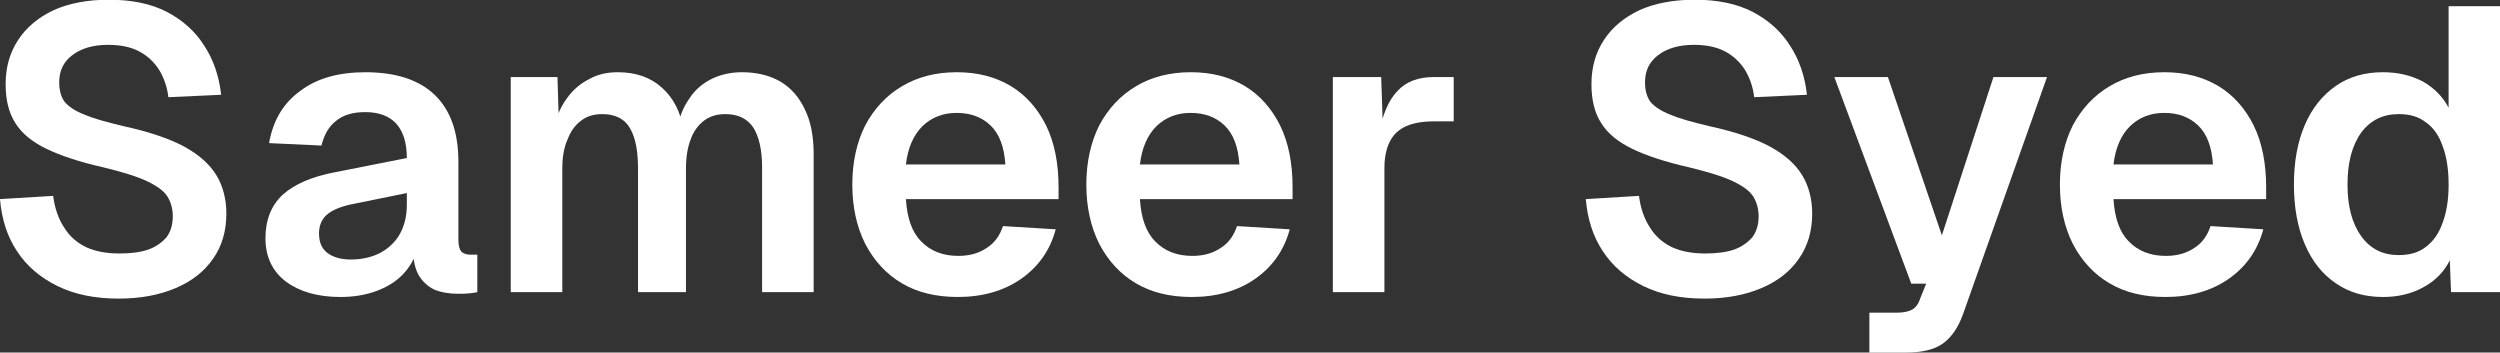 <?xml version="1.0" encoding="UTF-8" standalone="no"?><!DOCTYPE svg PUBLIC "-//W3C//DTD SVG 1.1//EN" "http://www.w3.org/Graphics/SVG/1.1/DTD/svg11.dtd"><svg width="100%" height="100%" viewBox="0 0 390 55" version="1.1" xmlns="http://www.w3.org/2000/svg" xmlns:xlink="http://www.w3.org/1999/xlink" xml:space="preserve" xmlns:serif="http://www.serif.com/" style="fill-rule:evenodd;clip-rule:evenodd;stroke-linejoin:round;stroke-miterlimit:2;"><rect x="0" y="0" width="390" height="55" fill="#333333" stroke="none"/><g transform="matrix(62.836,0,0,62.836,-3.33,45.575)"><path d="M0.348,0.016c-0.059,0 -0.109,-0.01 -0.152,-0.031c-0.043,-0.021 -0.077,-0.05 -0.101,-0.087c-0.024,-0.036 -0.038,-0.08 -0.042,-0.129l0.132,-0.008c0.004,0.031 0.013,0.057 0.027,0.078c0.013,0.022 0.032,0.038 0.054,0.049c0.024,0.011 0.051,0.016 0.084,0.016c0.028,0 0.052,-0.003 0.072,-0.01c0.019,-0.007 0.034,-0.018 0.045,-0.031c0.01,-0.014 0.015,-0.031 0.015,-0.051c0,-0.018 -0.004,-0.034 -0.013,-0.049c-0.009,-0.014 -0.025,-0.026 -0.05,-0.038c-0.025,-0.012 -0.061,-0.023 -0.11,-0.035c-0.058,-0.013 -0.106,-0.029 -0.141,-0.046c-0.035,-0.017 -0.061,-0.038 -0.077,-0.064c-0.016,-0.025 -0.024,-0.057 -0.024,-0.096c0,-0.042 0.01,-0.078 0.031,-0.11c0.02,-0.031 0.05,-0.056 0.088,-0.074c0.038,-0.017 0.084,-0.026 0.137,-0.026c0.057,-0 0.105,0.01 0.144,0.03c0.04,0.021 0.071,0.049 0.093,0.084c0.023,0.035 0.037,0.076 0.042,0.122l-0.131,0.006c-0.003,-0.026 -0.011,-0.048 -0.023,-0.068c-0.012,-0.019 -0.029,-0.035 -0.05,-0.046c-0.021,-0.011 -0.047,-0.016 -0.077,-0.016c-0.037,-0 -0.067,0.009 -0.089,0.026c-0.022,0.017 -0.032,0.039 -0.032,0.067c-0,0.019 0.004,0.035 0.013,0.048c0.01,0.012 0.026,0.023 0.049,0.032c0.023,0.01 0.056,0.019 0.098,0.029c0.064,0.014 0.114,0.031 0.151,0.051c0.038,0.021 0.064,0.045 0.08,0.072c0.016,0.027 0.024,0.059 0.024,0.094c-0,0.043 -0.011,0.081 -0.033,0.112c-0.022,0.032 -0.053,0.056 -0.093,0.073c-0.04,0.017 -0.087,0.026 -0.141,0.026Z" style="fill:#fff;fill-rule:nonzero;"/></g><g transform="matrix(62.836,0,0,62.836,38.959,45.575)"><path d="M0.225,0.012c-0.056,0 -0.101,-0.013 -0.135,-0.038c-0.034,-0.026 -0.051,-0.062 -0.051,-0.108c0,-0.046 0.015,-0.082 0.043,-0.108c0.029,-0.026 0.072,-0.045 0.131,-0.056l0.177,-0.035c0,-0.038 -0.009,-0.066 -0.026,-0.085c-0.017,-0.019 -0.043,-0.029 -0.077,-0.029c-0.031,0 -0.055,0.007 -0.073,0.022c-0.018,0.014 -0.029,0.034 -0.036,0.061l-0.13,-0.006c0.01,-0.057 0.036,-0.1 0.078,-0.13c0.041,-0.031 0.095,-0.046 0.161,-0.046c0.076,0 0.134,0.019 0.173,0.057c0.039,0.038 0.058,0.093 0.058,0.165l0,0.194c0,0.014 0.003,0.024 0.007,0.029c0.005,0.005 0.013,0.008 0.023,0.008l0.017,-0l-0,0.093c-0.004,0.001 -0.011,0.002 -0.02,0.003c-0.009,0.001 -0.018,0.001 -0.027,0.001c-0.022,0 -0.041,-0.003 -0.059,-0.01c-0.017,-0.008 -0.03,-0.02 -0.04,-0.037c-0.01,-0.018 -0.014,-0.042 -0.014,-0.073l0.011,0.008c-0.006,0.023 -0.017,0.044 -0.035,0.063c-0.017,0.018 -0.039,0.032 -0.066,0.042c-0.027,0.01 -0.057,0.015 -0.09,0.015Zm0.026,-0.093c0.028,-0 0.053,-0.006 0.074,-0.017c0.02,-0.011 0.037,-0.027 0.048,-0.047c0.011,-0.02 0.017,-0.044 0.017,-0.071l0,-0.03l-0.138,0.028c-0.028,0.006 -0.049,0.015 -0.062,0.027c-0.012,0.011 -0.018,0.027 -0.018,0.045c-0,0.021 0.006,0.037 0.02,0.048c0.014,0.011 0.034,0.017 0.059,0.017Z" style="fill:#fff;fill-rule:nonzero;"/></g><g transform="matrix(62.836,0,0,62.836,75.278,45.575)"><path d="M0.07,-0l0,-0.534l0.116,0l0.004,0.131l-0.012,-0.006c0.006,-0.029 0.017,-0.053 0.032,-0.073c0.015,-0.021 0.033,-0.036 0.055,-0.047c0.021,-0.012 0.045,-0.017 0.071,-0.017c0.045,0 0.082,0.013 0.11,0.039c0.028,0.025 0.046,0.06 0.053,0.105l-0.017,0c0.006,-0.031 0.016,-0.057 0.031,-0.078c0.014,-0.022 0.033,-0.038 0.055,-0.049c0.022,-0.011 0.048,-0.017 0.076,-0.017c0.037,0 0.069,0.008 0.095,0.023c0.027,0.016 0.047,0.039 0.061,0.069c0.015,0.03 0.022,0.067 0.022,0.111l-0,0.343l-0.128,-0l-0,-0.31c-0,-0.044 -0.008,-0.077 -0.022,-0.099c-0.015,-0.022 -0.038,-0.033 -0.069,-0.033c-0.021,0 -0.038,0.005 -0.053,0.016c-0.014,0.011 -0.026,0.026 -0.033,0.046c-0.008,0.02 -0.012,0.045 -0.012,0.074l-0,0.306l-0.119,0l0,-0.306c0,-0.044 -0.006,-0.077 -0.02,-0.101c-0.013,-0.023 -0.036,-0.035 -0.069,-0.035c-0.02,0 -0.038,0.005 -0.052,0.016c-0.015,0.011 -0.026,0.026 -0.034,0.047c-0.009,0.02 -0.013,0.044 -0.013,0.073l0,0.306l-0.128,0Z" style="fill:#fff;fill-rule:nonzero;"/></g><g transform="matrix(62.836,0,0,62.836,130.511,45.575)"><path d="M0.301,0.012c-0.054,0 -0.1,-0.011 -0.139,-0.034c-0.039,-0.023 -0.069,-0.056 -0.091,-0.098c-0.021,-0.042 -0.032,-0.091 -0.032,-0.147c0,-0.056 0.011,-0.105 0.032,-0.147c0.022,-0.041 0.052,-0.074 0.091,-0.097c0.038,-0.023 0.084,-0.035 0.136,-0.035c0.051,0 0.095,0.011 0.134,0.034c0.038,0.023 0.067,0.056 0.088,0.098c0.021,0.043 0.031,0.094 0.031,0.154l0,0.029l-0.379,-0c0.003,0.047 0.015,0.082 0.038,0.105c0.023,0.024 0.054,0.036 0.092,0.036c0.029,-0 0.052,-0.007 0.071,-0.02c0.019,-0.012 0.032,-0.03 0.04,-0.054l0.131,0.008c-0.014,0.052 -0.043,0.093 -0.086,0.123c-0.043,0.03 -0.096,0.045 -0.157,0.045Zm-0.129,-0.329l0.247,-0c-0.003,-0.044 -0.015,-0.076 -0.037,-0.097c-0.022,-0.021 -0.05,-0.031 -0.084,-0.031c-0.034,-0 -0.062,0.011 -0.085,0.033c-0.022,0.022 -0.036,0.053 -0.041,0.095Z" style="fill:#fff;fill-rule:nonzero;"/></g><g transform="matrix(62.836,0,0,62.836,167.019,45.575)"><path d="M0.301,0.012c-0.054,0 -0.1,-0.011 -0.139,-0.034c-0.039,-0.023 -0.069,-0.056 -0.091,-0.098c-0.021,-0.042 -0.032,-0.091 -0.032,-0.147c0,-0.056 0.011,-0.105 0.032,-0.147c0.022,-0.041 0.052,-0.074 0.091,-0.097c0.038,-0.023 0.084,-0.035 0.136,-0.035c0.051,0 0.095,0.011 0.134,0.034c0.038,0.023 0.067,0.056 0.088,0.098c0.021,0.043 0.031,0.094 0.031,0.154l0,0.029l-0.379,-0c0.003,0.047 0.015,0.082 0.038,0.105c0.023,0.024 0.054,0.036 0.092,0.036c0.029,-0 0.052,-0.007 0.071,-0.02c0.019,-0.012 0.032,-0.03 0.04,-0.054l0.131,0.008c-0.014,0.052 -0.043,0.093 -0.086,0.123c-0.043,0.03 -0.096,0.045 -0.157,0.045Zm-0.129,-0.329l0.247,-0c-0.003,-0.044 -0.015,-0.076 -0.037,-0.097c-0.022,-0.021 -0.05,-0.031 -0.084,-0.031c-0.034,-0 -0.062,0.011 -0.085,0.033c-0.022,0.022 -0.036,0.053 -0.041,0.095Z" style="fill:#fff;fill-rule:nonzero;"/></g><g transform="matrix(62.836,0,0,62.836,203.527,45.575)"><path d="M0.07,-0l0,-0.534l0.12,0l0.005,0.148l-0.011,-0.002c0.008,-0.051 0.024,-0.088 0.046,-0.111c0.022,-0.024 0.052,-0.035 0.091,-0.035l0.049,0l0,0.11l-0.05,-0c-0.027,-0 -0.05,0.004 -0.068,0.012c-0.018,0.008 -0.031,0.02 -0.04,0.037c-0.009,0.017 -0.014,0.04 -0.014,0.067l0,0.308l-0.128,0Z" style="fill:#fff;fill-rule:nonzero;"/></g><g transform="matrix(62.836,0,0,62.836,229.227,45.575)"></g><g transform="matrix(62.836,0,0,62.836,244.057,45.575)"><path d="M0.348,0.016c-0.059,0 -0.109,-0.01 -0.152,-0.031c-0.043,-0.021 -0.077,-0.05 -0.101,-0.087c-0.024,-0.036 -0.038,-0.08 -0.042,-0.129l0.132,-0.008c0.004,0.031 0.013,0.057 0.027,0.078c0.013,0.022 0.032,0.038 0.054,0.049c0.024,0.011 0.051,0.016 0.084,0.016c0.028,0 0.052,-0.003 0.072,-0.01c0.019,-0.007 0.034,-0.018 0.045,-0.031c0.01,-0.014 0.015,-0.031 0.015,-0.051c0,-0.018 -0.004,-0.034 -0.013,-0.049c-0.009,-0.014 -0.025,-0.026 -0.05,-0.038c-0.025,-0.012 -0.061,-0.023 -0.11,-0.035c-0.058,-0.013 -0.106,-0.029 -0.141,-0.046c-0.035,-0.017 -0.061,-0.038 -0.077,-0.064c-0.016,-0.025 -0.024,-0.057 -0.024,-0.096c0,-0.042 0.01,-0.078 0.031,-0.11c0.02,-0.031 0.05,-0.056 0.088,-0.074c0.038,-0.017 0.084,-0.026 0.137,-0.026c0.057,-0 0.105,0.01 0.144,0.03c0.04,0.021 0.071,0.049 0.093,0.084c0.023,0.035 0.037,0.076 0.042,0.122l-0.131,0.006c-0.003,-0.026 -0.011,-0.048 -0.023,-0.068c-0.012,-0.019 -0.029,-0.035 -0.05,-0.046c-0.021,-0.011 -0.047,-0.016 -0.077,-0.016c-0.037,-0 -0.067,0.009 -0.089,0.026c-0.022,0.017 -0.032,0.039 -0.032,0.067c-0,0.019 0.004,0.035 0.013,0.048c0.01,0.012 0.026,0.023 0.049,0.032c0.023,0.01 0.056,0.019 0.098,0.029c0.064,0.014 0.114,0.031 0.151,0.051c0.038,0.021 0.064,0.045 0.08,0.072c0.016,0.027 0.024,0.059 0.024,0.094c-0,0.043 -0.011,0.081 -0.033,0.112c-0.022,0.032 -0.053,0.056 -0.093,0.073c-0.04,0.017 -0.087,0.026 -0.141,0.026Z" style="fill:#fff;fill-rule:nonzero;"/></g><g transform="matrix(62.836,0,0,62.836,284.837,45.575)"><path d="M0.108,0.15l-0,-0.099l0.068,-0c0.017,-0 0.03,-0.003 0.039,-0.008c0.008,-0.005 0.015,-0.014 0.019,-0.027l0.015,-0.037l-0.037,-0l-0.191,-0.513l0.133,0l0.134,0.393l0.128,-0.393l0.133,0l-0.209,0.59c-0.012,0.033 -0.029,0.057 -0.05,0.072c-0.022,0.015 -0.052,0.022 -0.091,0.022l-0.091,0Z" style="fill:#fff;fill-rule:nonzero;"/></g><g transform="matrix(62.836,0,0,62.836,318.895,45.575)"><path d="M0.301,0.012c-0.054,0 -0.1,-0.011 -0.139,-0.034c-0.039,-0.023 -0.069,-0.056 -0.091,-0.098c-0.021,-0.042 -0.032,-0.091 -0.032,-0.147c0,-0.056 0.011,-0.105 0.032,-0.147c0.022,-0.041 0.052,-0.074 0.091,-0.097c0.038,-0.023 0.084,-0.035 0.136,-0.035c0.051,0 0.095,0.011 0.134,0.034c0.038,0.023 0.067,0.056 0.088,0.098c0.021,0.043 0.031,0.094 0.031,0.154l0,0.029l-0.379,-0c0.003,0.047 0.015,0.082 0.038,0.105c0.023,0.024 0.054,0.036 0.092,0.036c0.029,-0 0.052,-0.007 0.071,-0.02c0.019,-0.012 0.032,-0.03 0.04,-0.054l0.131,0.008c-0.014,0.052 -0.043,0.093 -0.086,0.123c-0.043,0.03 -0.096,0.045 -0.157,0.045Zm-0.129,-0.329l0.247,-0c-0.003,-0.044 -0.015,-0.076 -0.037,-0.097c-0.022,-0.021 -0.05,-0.031 -0.084,-0.031c-0.034,-0 -0.062,0.011 -0.085,0.033c-0.022,0.022 -0.036,0.053 -0.041,0.095Z" style="fill:#fff;fill-rule:nonzero;"/></g><g transform="matrix(62.836,0,0,62.836,355.403,45.575)"><path d="M0.26,0.012c-0.045,0 -0.084,-0.011 -0.117,-0.034c-0.034,-0.023 -0.059,-0.055 -0.077,-0.097c-0.018,-0.042 -0.027,-0.091 -0.027,-0.148c0,-0.057 0.009,-0.106 0.027,-0.148c0.018,-0.042 0.044,-0.074 0.077,-0.097c0.033,-0.023 0.072,-0.034 0.117,-0.034c0.038,0 0.07,0.008 0.099,0.023c0.028,0.016 0.049,0.037 0.064,0.065l-0,-0.252l0.128,0l-0,0.71l-0.122,-0l-0.003,-0.079c-0.014,0.028 -0.036,0.051 -0.066,0.067c-0.029,0.016 -0.062,0.024 -0.1,0.024Zm0.039,-0.104c0.027,0 0.049,-0.006 0.067,-0.02c0.019,-0.014 0.033,-0.034 0.042,-0.06c0.01,-0.026 0.015,-0.058 0.015,-0.095c-0,-0.038 -0.005,-0.07 -0.015,-0.096c-0.009,-0.026 -0.023,-0.046 -0.042,-0.059c-0.018,-0.014 -0.04,-0.02 -0.067,-0.02c-0.039,-0 -0.07,0.015 -0.093,0.046c-0.023,0.032 -0.034,0.075 -0.034,0.129c-0,0.053 0.011,0.096 0.034,0.128c0.023,0.032 0.054,0.047 0.093,0.047Z" style="fill:#fff;fill-rule:nonzero;"/></g><g transform="matrix(62.836,0,0,62.836,394.424,45.575)"></g></svg>